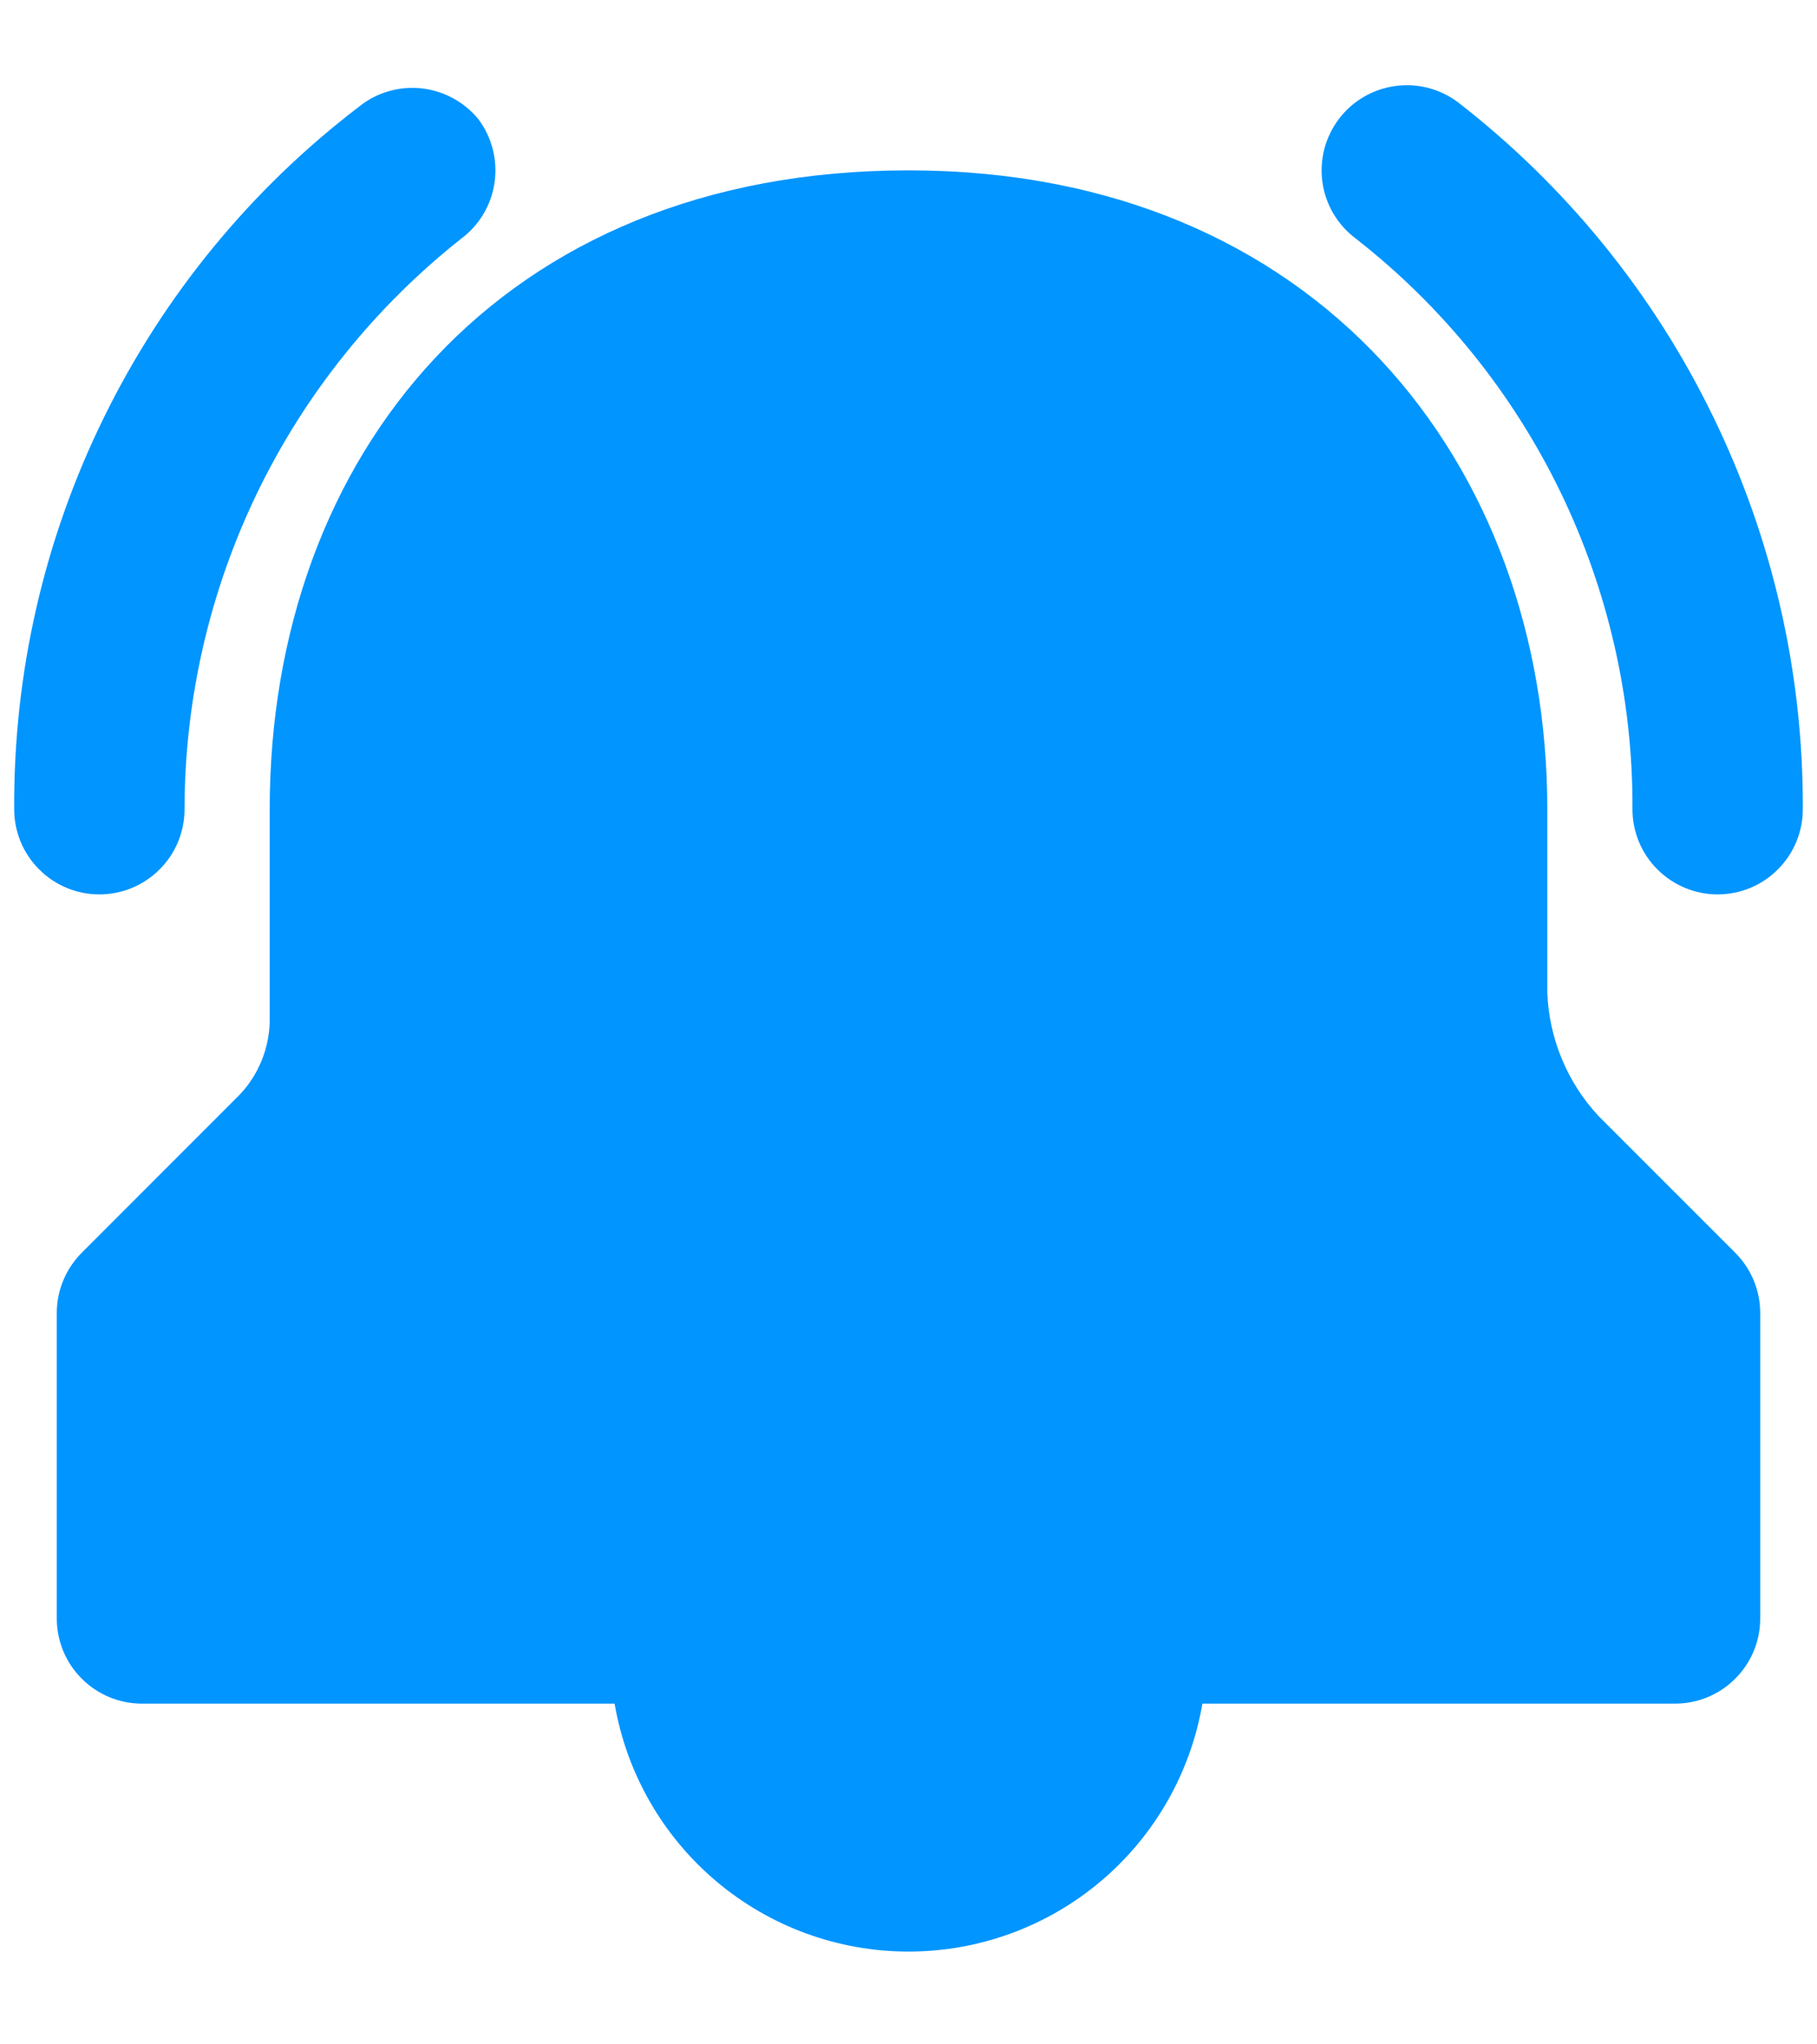 <svg width="16" height="18" viewBox="0 0 16 18" fill="none" xmlns="http://www.w3.org/2000/svg">
<path d="M14.075 9.825C13.799 9.528 13.64 9.142 13.625 8.738V7.125C13.625 4.088 11.6 1.5 8 1.5C4.4 1.5 2.375 4.013 2.375 7.125V9C2.368 9.237 2.275 9.464 2.112 9.637L0.725 11.025C0.584 11.164 0.503 11.352 0.5 11.55V14.25C0.5 14.449 0.579 14.64 0.72 14.78C0.86 14.921 1.051 15 1.25 15H5.412C5.517 15.611 5.834 16.165 6.307 16.564C6.781 16.964 7.38 17.183 8 17.183C8.62 17.183 9.219 16.964 9.693 16.564C10.166 16.165 10.483 15.611 10.588 15H14.75C14.949 15 15.14 14.921 15.28 14.78C15.421 14.64 15.5 14.449 15.5 14.25V11.55C15.497 11.352 15.416 11.164 15.275 11.025L14.075 9.825Z" fill="#0095FF"/>
<path d="M1.625 7.125C1.626 6.158 1.846 5.203 2.268 4.333C2.69 3.463 3.304 2.7 4.063 2.1C4.222 1.981 4.327 1.803 4.355 1.606C4.383 1.409 4.332 1.209 4.213 1.05C4.088 0.897 3.907 0.799 3.711 0.778C3.514 0.757 3.317 0.814 3.163 0.938C2.212 1.663 1.443 2.6 0.916 3.674C0.388 4.747 0.118 5.929 0.125 7.125C0.125 7.324 0.204 7.515 0.345 7.655C0.485 7.796 0.676 7.875 0.875 7.875C1.074 7.875 1.265 7.796 1.405 7.655C1.546 7.515 1.625 7.324 1.625 7.125Z" fill="#0095FF"/>
<path d="M12.838 0.9C12.679 0.781 12.479 0.729 12.282 0.758C12.085 0.786 11.907 0.891 11.788 1.05C11.729 1.129 11.686 1.218 11.661 1.314C11.637 1.409 11.631 1.509 11.645 1.606C11.659 1.704 11.692 1.797 11.742 1.882C11.793 1.967 11.859 2.041 11.938 2.1C12.701 2.696 13.317 3.458 13.74 4.33C14.162 5.201 14.38 6.157 14.375 7.125C14.375 7.324 14.454 7.515 14.595 7.655C14.736 7.796 14.926 7.875 15.125 7.875C15.324 7.875 15.515 7.796 15.655 7.655C15.796 7.515 15.875 7.324 15.875 7.125C15.88 5.924 15.608 4.738 15.081 3.659C14.555 2.579 13.787 1.636 12.838 0.9Z" fill="#0095FF"/>
</svg>
